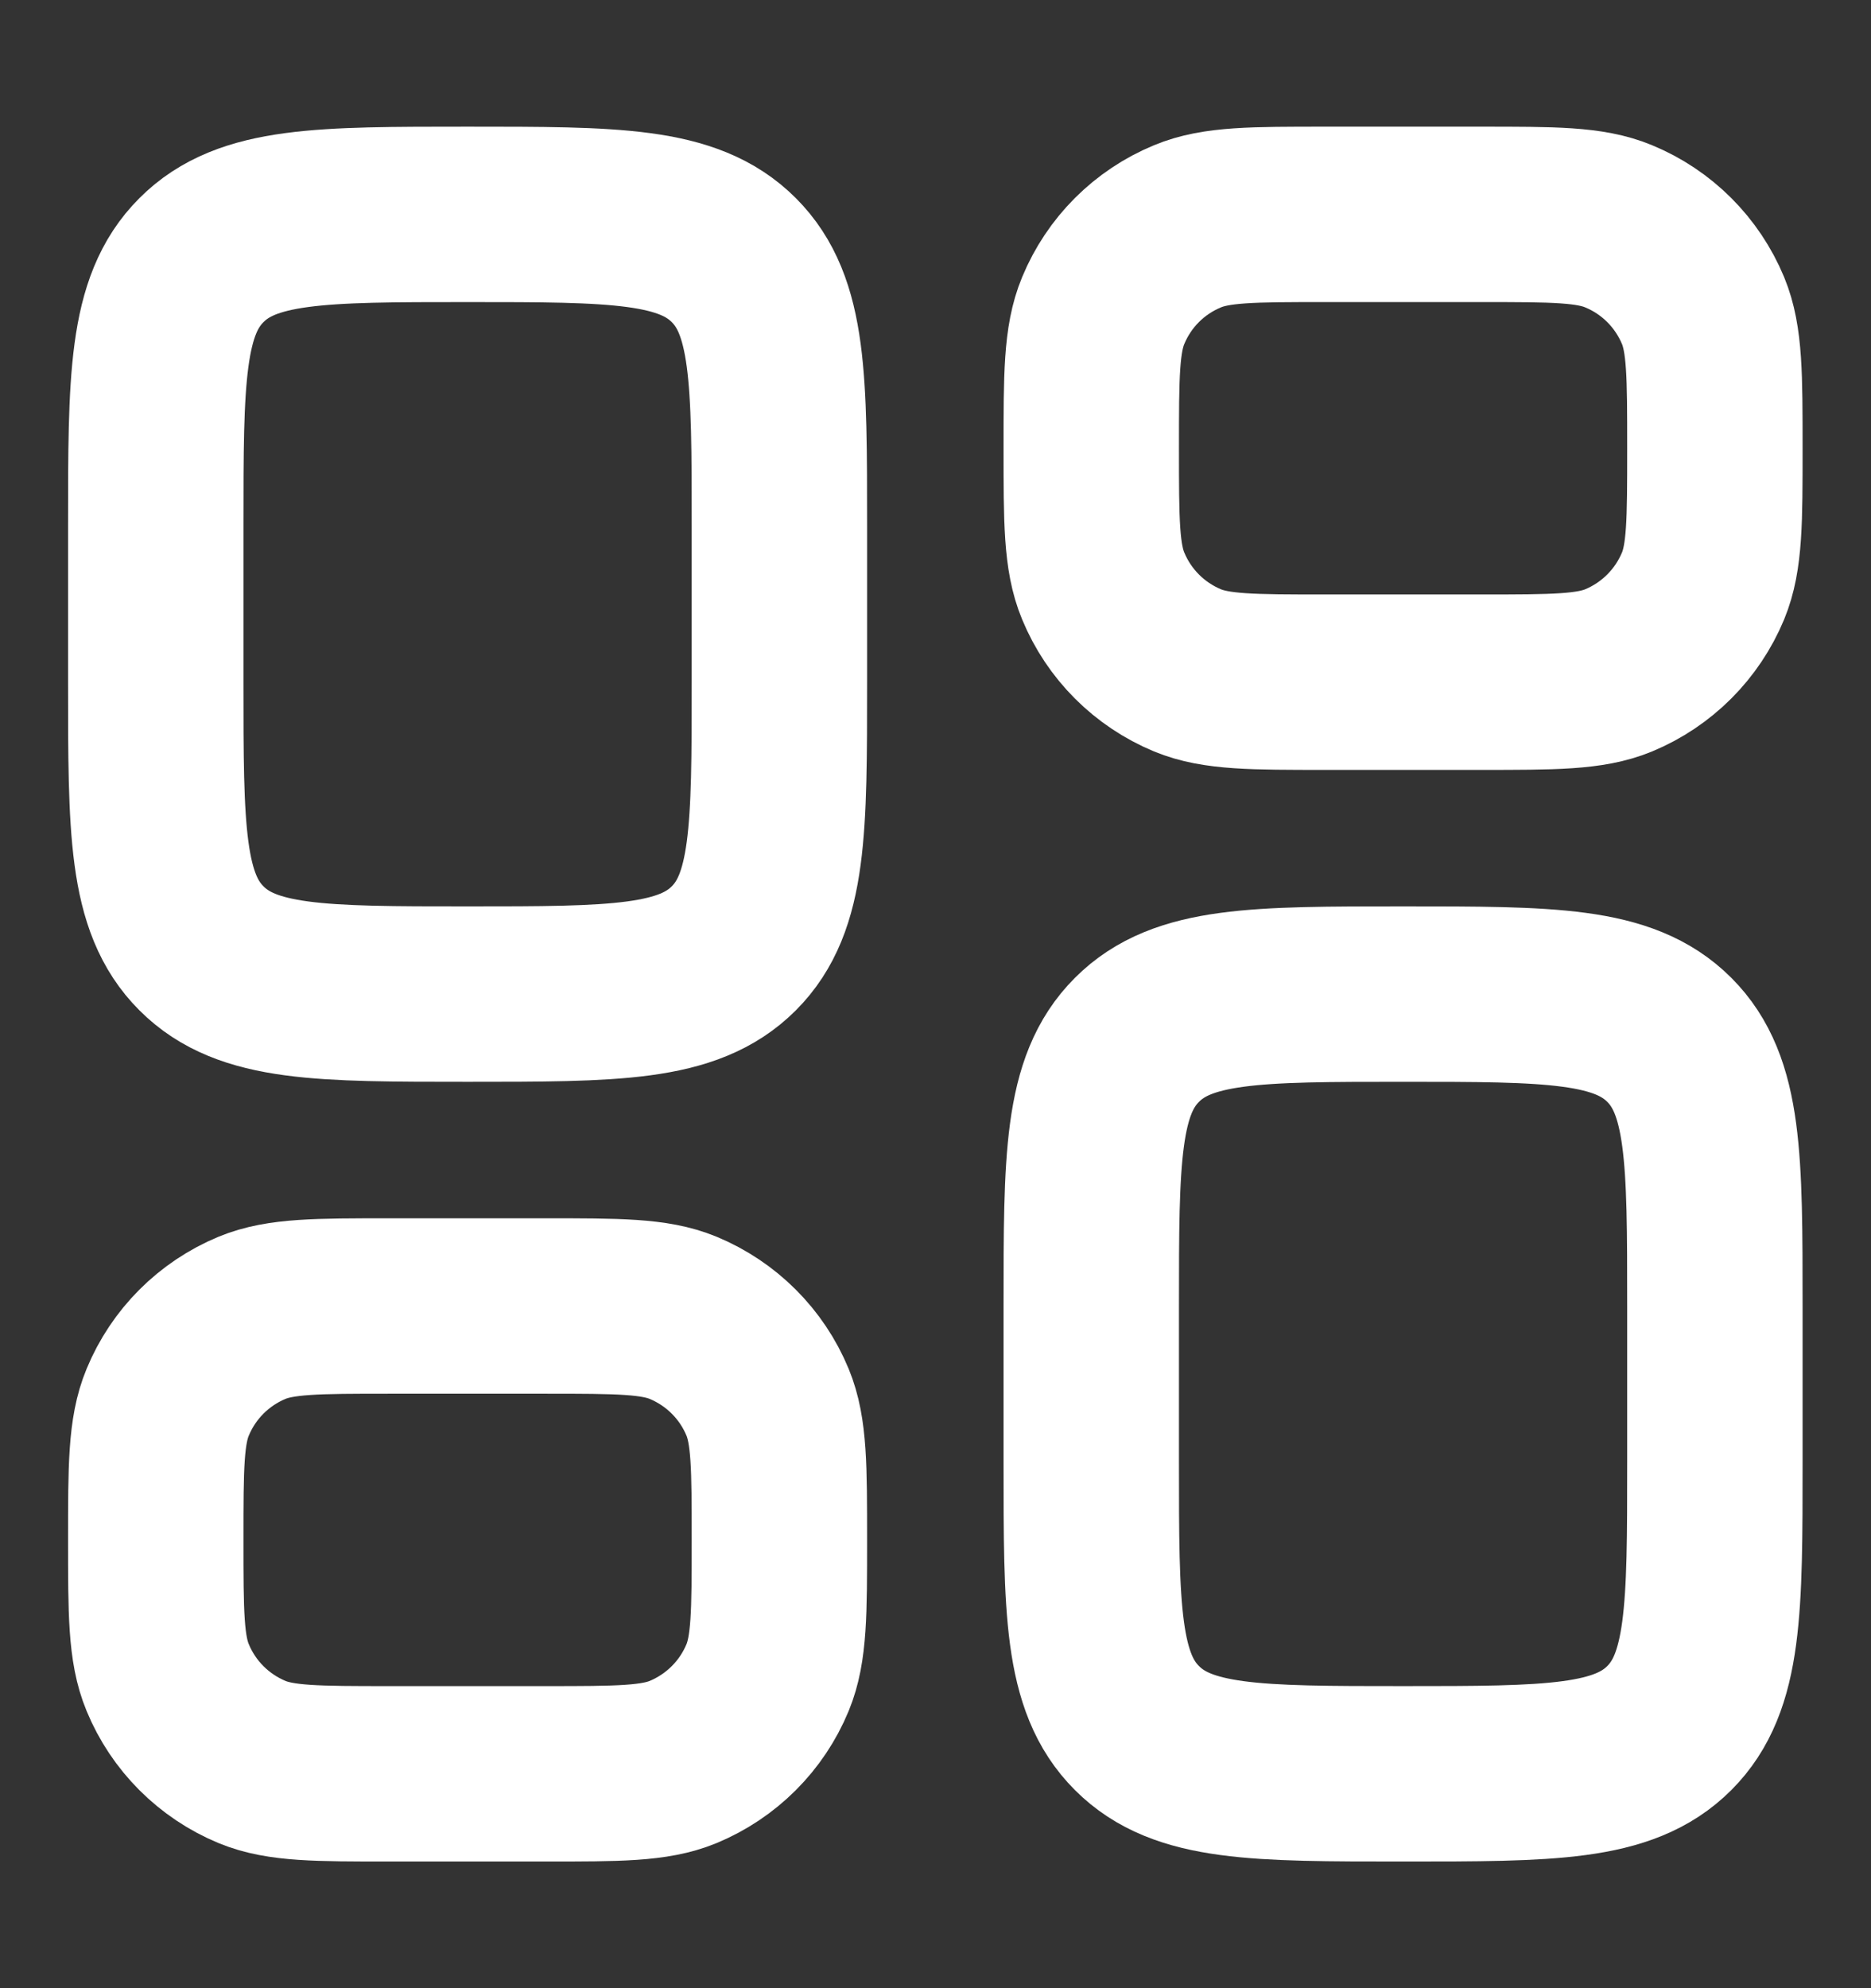 <svg width="16" height="17" viewBox="0 0 16 17" fill="none" xmlns="http://www.w3.org/2000/svg">
<rect x="0" y="0" width="16" height="17" fill="#333333" stroke="none"/>
<path d="M1.332 4.5C1.332 3.243 1.332 2.614 1.723 2.224C2.113 1.833 2.742 1.833 3.999 1.833C5.256 1.833 5.884 1.833 6.275 2.224C6.665 2.614 6.665 3.243 6.665 4.5V5.833C6.665 7.09 6.665 7.719 6.275 8.109C5.884 8.5 5.256 8.5 3.999 8.5C2.742 8.5 2.113 8.5 1.723 8.109C1.332 7.719 1.332 7.09 1.332 5.833V4.5Z" stroke="white" stroke-width="1.5"/>
<path d="M1.332 13.167C1.332 12.546 1.332 12.235 1.434 11.99C1.569 11.663 1.828 11.404 2.155 11.268C2.4 11.167 2.711 11.167 3.332 11.167H4.665C5.287 11.167 5.597 11.167 5.842 11.268C6.169 11.404 6.429 11.663 6.564 11.99C6.665 12.235 6.665 12.546 6.665 13.167C6.665 13.788 6.665 14.099 6.564 14.344C6.429 14.671 6.169 14.93 5.842 15.066C5.597 15.167 5.287 15.167 4.665 15.167H3.332C2.711 15.167 2.4 15.167 2.155 15.066C1.828 14.93 1.569 14.671 1.434 14.344C1.332 14.099 1.332 13.788 1.332 13.167Z" stroke="white" stroke-width="1.5"/>
<path d="M9.332 11.167C9.332 9.91 9.332 9.281 9.723 8.891C10.113 8.5 10.742 8.5 11.999 8.5C13.256 8.5 13.884 8.5 14.275 8.891C14.665 9.281 14.665 9.91 14.665 11.167V12.5C14.665 13.757 14.665 14.386 14.275 14.776C13.884 15.167 13.256 15.167 11.999 15.167C10.742 15.167 10.113 15.167 9.723 14.776C9.332 14.386 9.332 13.757 9.332 12.5V11.167Z" stroke="white" stroke-width="1.5"/>
<path d="M9.332 3.833C9.332 3.212 9.332 2.901 9.434 2.656C9.569 2.329 9.828 2.07 10.155 1.935C10.4 1.833 10.711 1.833 11.332 1.833H12.665C13.287 1.833 13.597 1.833 13.842 1.935C14.169 2.07 14.428 2.329 14.564 2.656C14.665 2.901 14.665 3.212 14.665 3.833C14.665 4.454 14.665 4.765 14.564 5.01C14.428 5.337 14.169 5.596 13.842 5.732C13.597 5.833 13.287 5.833 12.665 5.833H11.332C10.711 5.833 10.4 5.833 10.155 5.732C9.828 5.596 9.569 5.337 9.434 5.01C9.332 4.765 9.332 4.454 9.332 3.833Z" stroke="white" stroke-width="1.5"/>
</svg>
